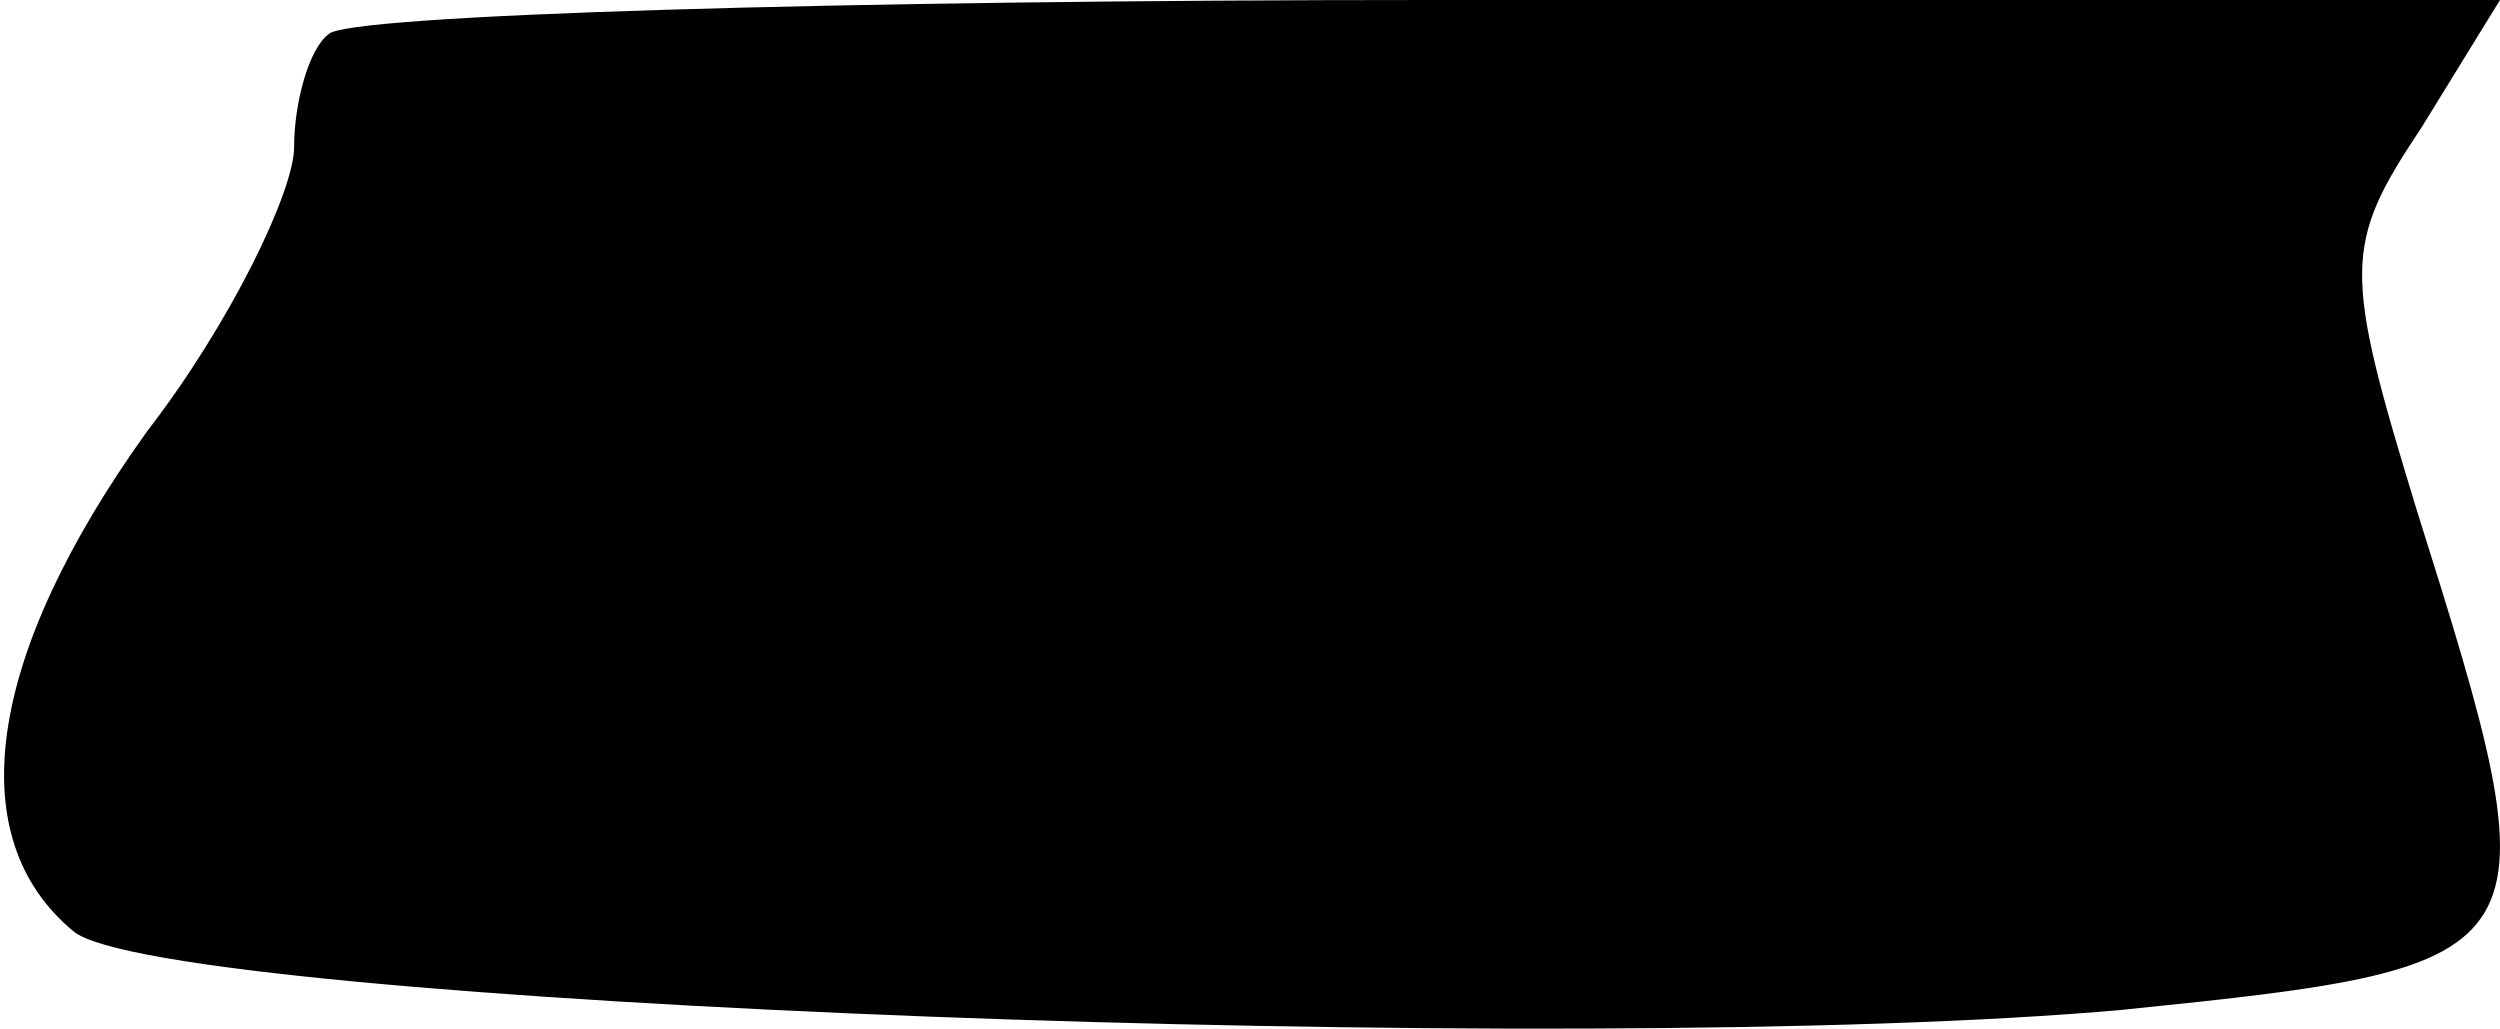 <?xml version="1.0" standalone="no"?>
<!DOCTYPE svg PUBLIC "-//W3C//DTD SVG 20010904//EN"
 "http://www.w3.org/TR/2001/REC-SVG-20010904/DTD/svg10.dtd">
<svg version="1.0" xmlns="http://www.w3.org/2000/svg"
 width="51pt" height="21pt" viewBox="0 0 51 21"
 preserveAspectRatio="xMidYMid meet">
<g transform="translate(0,21) scale(0.1,-0.1)"
fill="#000000" stroke="none">
<path fill="#000000" stroke="none" d="M67 203 c-4 -3 -7 -14 -7 -23 0 -9 -13
-36 -30 -58 -33 -46 -38 -83 -15 -102 18 -15 307 -26 418 -16 88 9 89 10 60
102 -15 49 -15 54 1 78 l16 26 -218 0 c-120 0 -222 -3 -225 -7z"/>
</g>
</svg>
